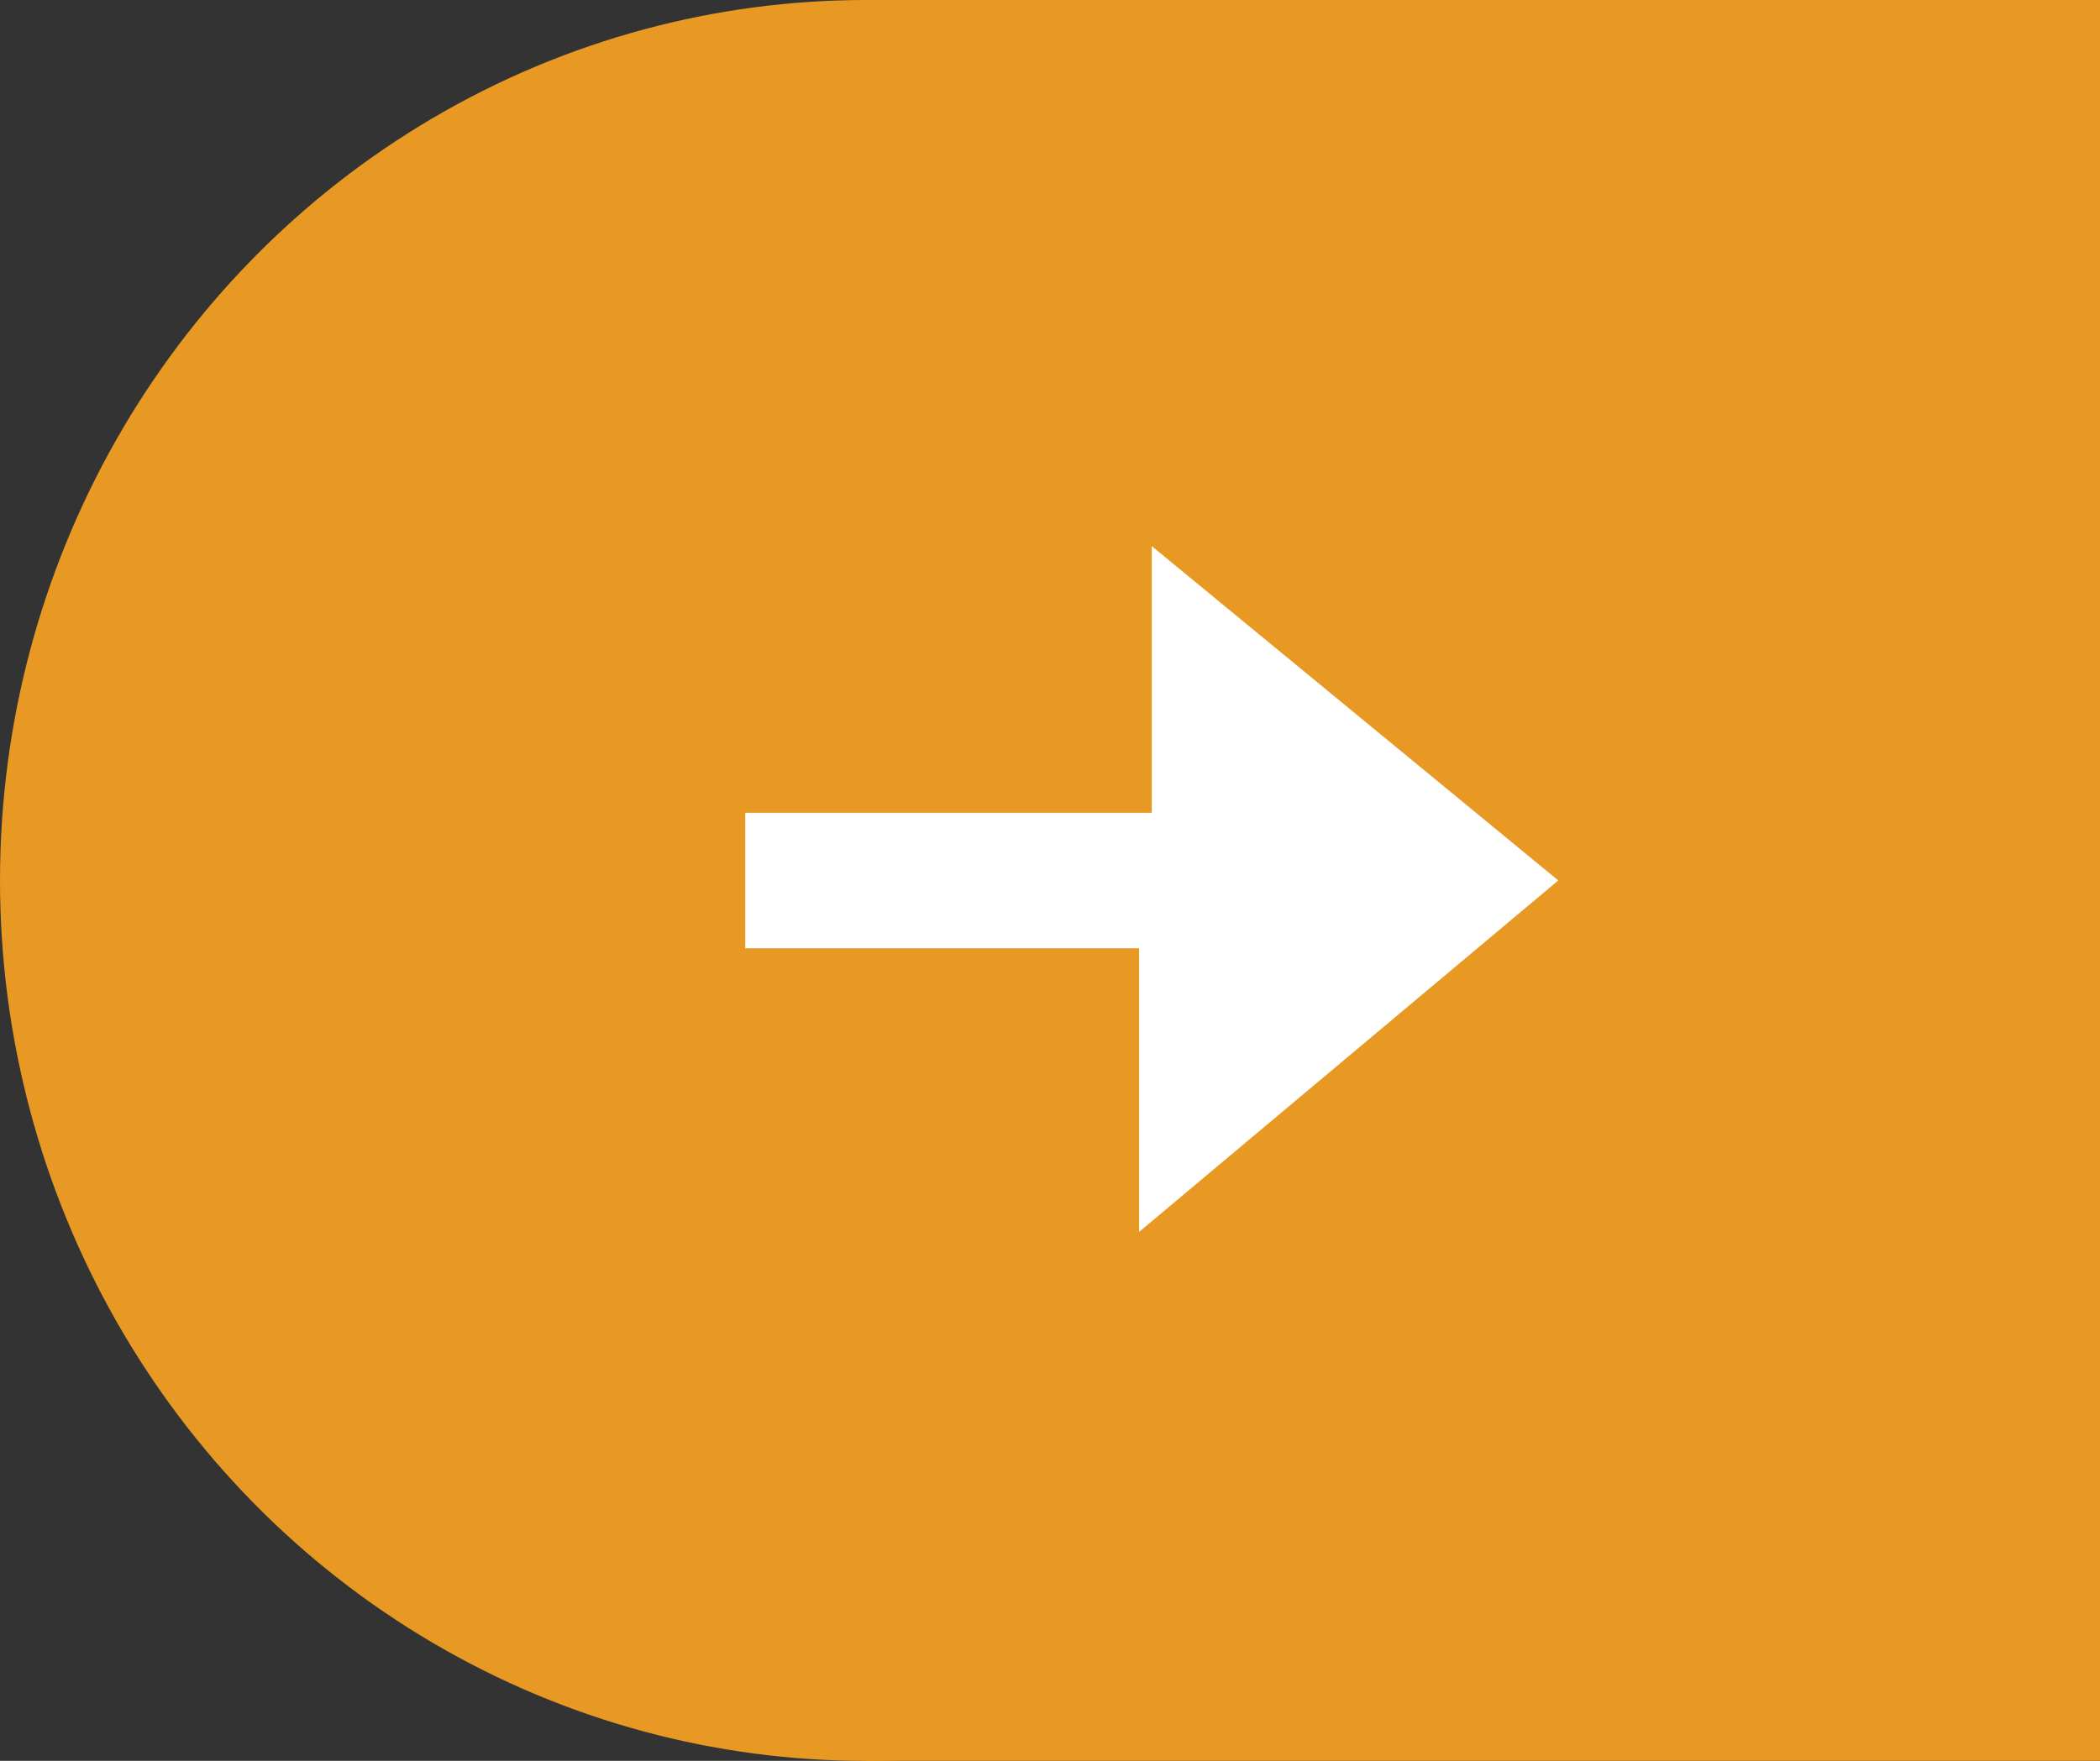 <?xml version="1.0" encoding="utf-8"?>
<!-- Generator: Adobe Illustrator 16.0.1, SVG Export Plug-In . SVG Version: 6.00 Build 0)  -->
<!DOCTYPE svg PUBLIC "-//W3C//DTD SVG 1.1//EN" "http://www.w3.org/Graphics/SVG/1.1/DTD/svg11.dtd">
<svg version="1.1" id="Слой_1" xmlns="http://www.w3.org/2000/svg" xmlns:xlink="http://www.w3.org/1999/xlink" x="0px" y="0px"
	 width="30.996px" height="25.997px" viewBox="0 0 30.996 25.997" enable-background="new 0 0 30.996 25.997" xml:space="preserve">
<rect x="0" y="0" width="30.996" height="25.997" fill="#333333" stroke="none"/>
<g>
	<g>
		<ellipse fill="#E79924" cx="12.781" cy="12.999" rx="12.781" ry="12.999"/>
		<rect x="12.781" fill="#E79924" width="18.215" height="25.997"/>
	</g>
	<polygon fill="#FFFFFF" points="11,12 11,14 16.813,14 16.813,18.188 23,12.999 17,8.063 17,12 	"/>
</g>
</svg>
